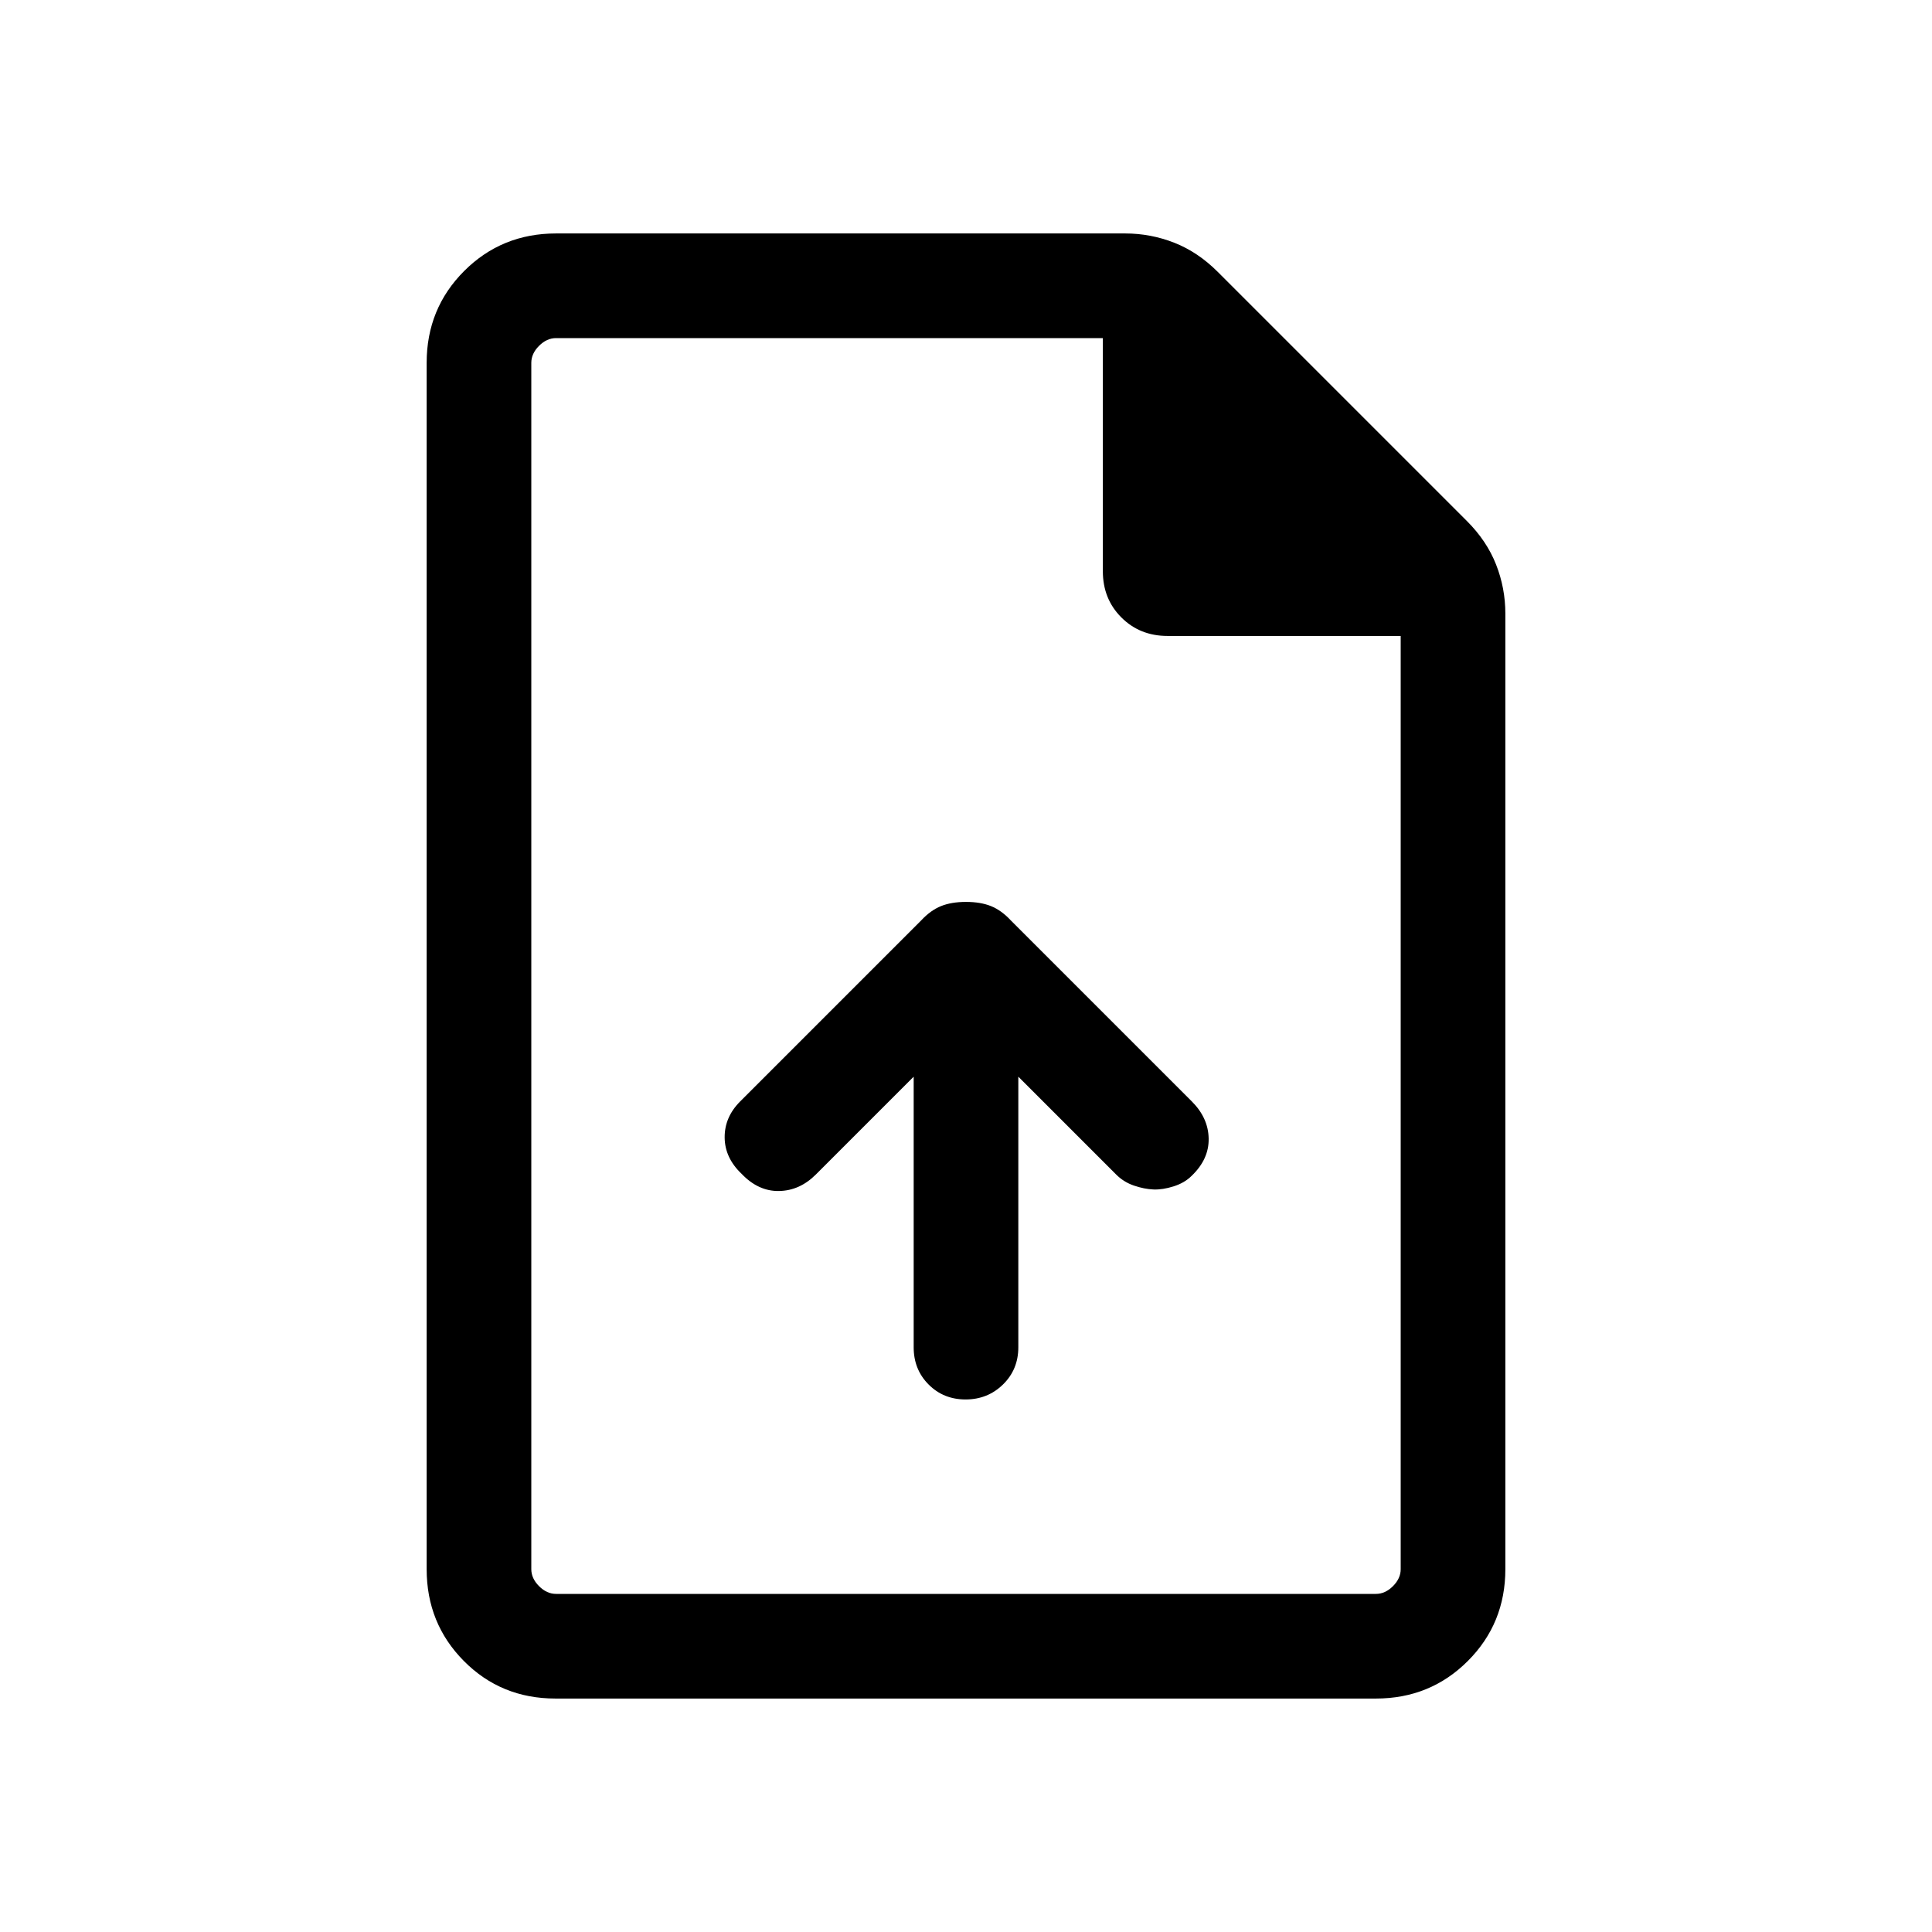 <svg xmlns="http://www.w3.org/2000/svg" height="20" viewBox="0 -960 960 960" width="20"><path d="M454.001-425.003v134.458q0 11.039 7.404 18.483 7.405 7.445 18.384 7.445 10.98 0 18.595-7.445 7.615-7.444 7.615-18.483v-134.458l48.639 48.639q3.747 3.747 8.824 5.478 5.077 1.731 9.653 1.923 4.577.192 10.039-1.538 5.461-1.731 8.922-5.193 8.693-8.307 8.5-18.576-.192-10.269-8.362-18.438l-89.907-89.907q-4.715-5.07-9.896-7.151-5.18-2.08-12.411-2.08t-12.411 2.08q-5.181 2.081-9.896 7.151l-89.907 89.907q-7.785 7.784-7.708 17.927.077 10.144 8.461 18.087 8.307 8.693 18.576 8.5 10.269-.192 18.3-8.223l48.586-48.586ZM276.025-116.001q-27.024 0-45.524-18.65t-18.5-45.658v-599.382q0-27.008 18.65-45.658 18.65-18.65 45.658-18.65h282.769q12.684 0 24.418 4.616 11.735 4.615 21.582 14.461l123.844 123.844q9.846 9.847 14.461 21.582 4.616 11.734 4.616 24.418v474.769q0 27.008-18.662 45.658-18.662 18.65-45.686 18.65H276.025Zm271.976-560.154V-792H276.309q-4.616 0-8.463 3.846-3.846 3.847-3.846 8.463v599.382q0 4.616 3.846 8.463 3.847 3.846 8.463 3.846h407.382q4.616 0 8.463-3.846 3.846-3.847 3.846-8.463v-463.692H580.155q-13.761 0-22.957-9.197-9.197-9.196-9.197-22.957ZM264-792v147.999V-792v624V-792Z"/></svg>